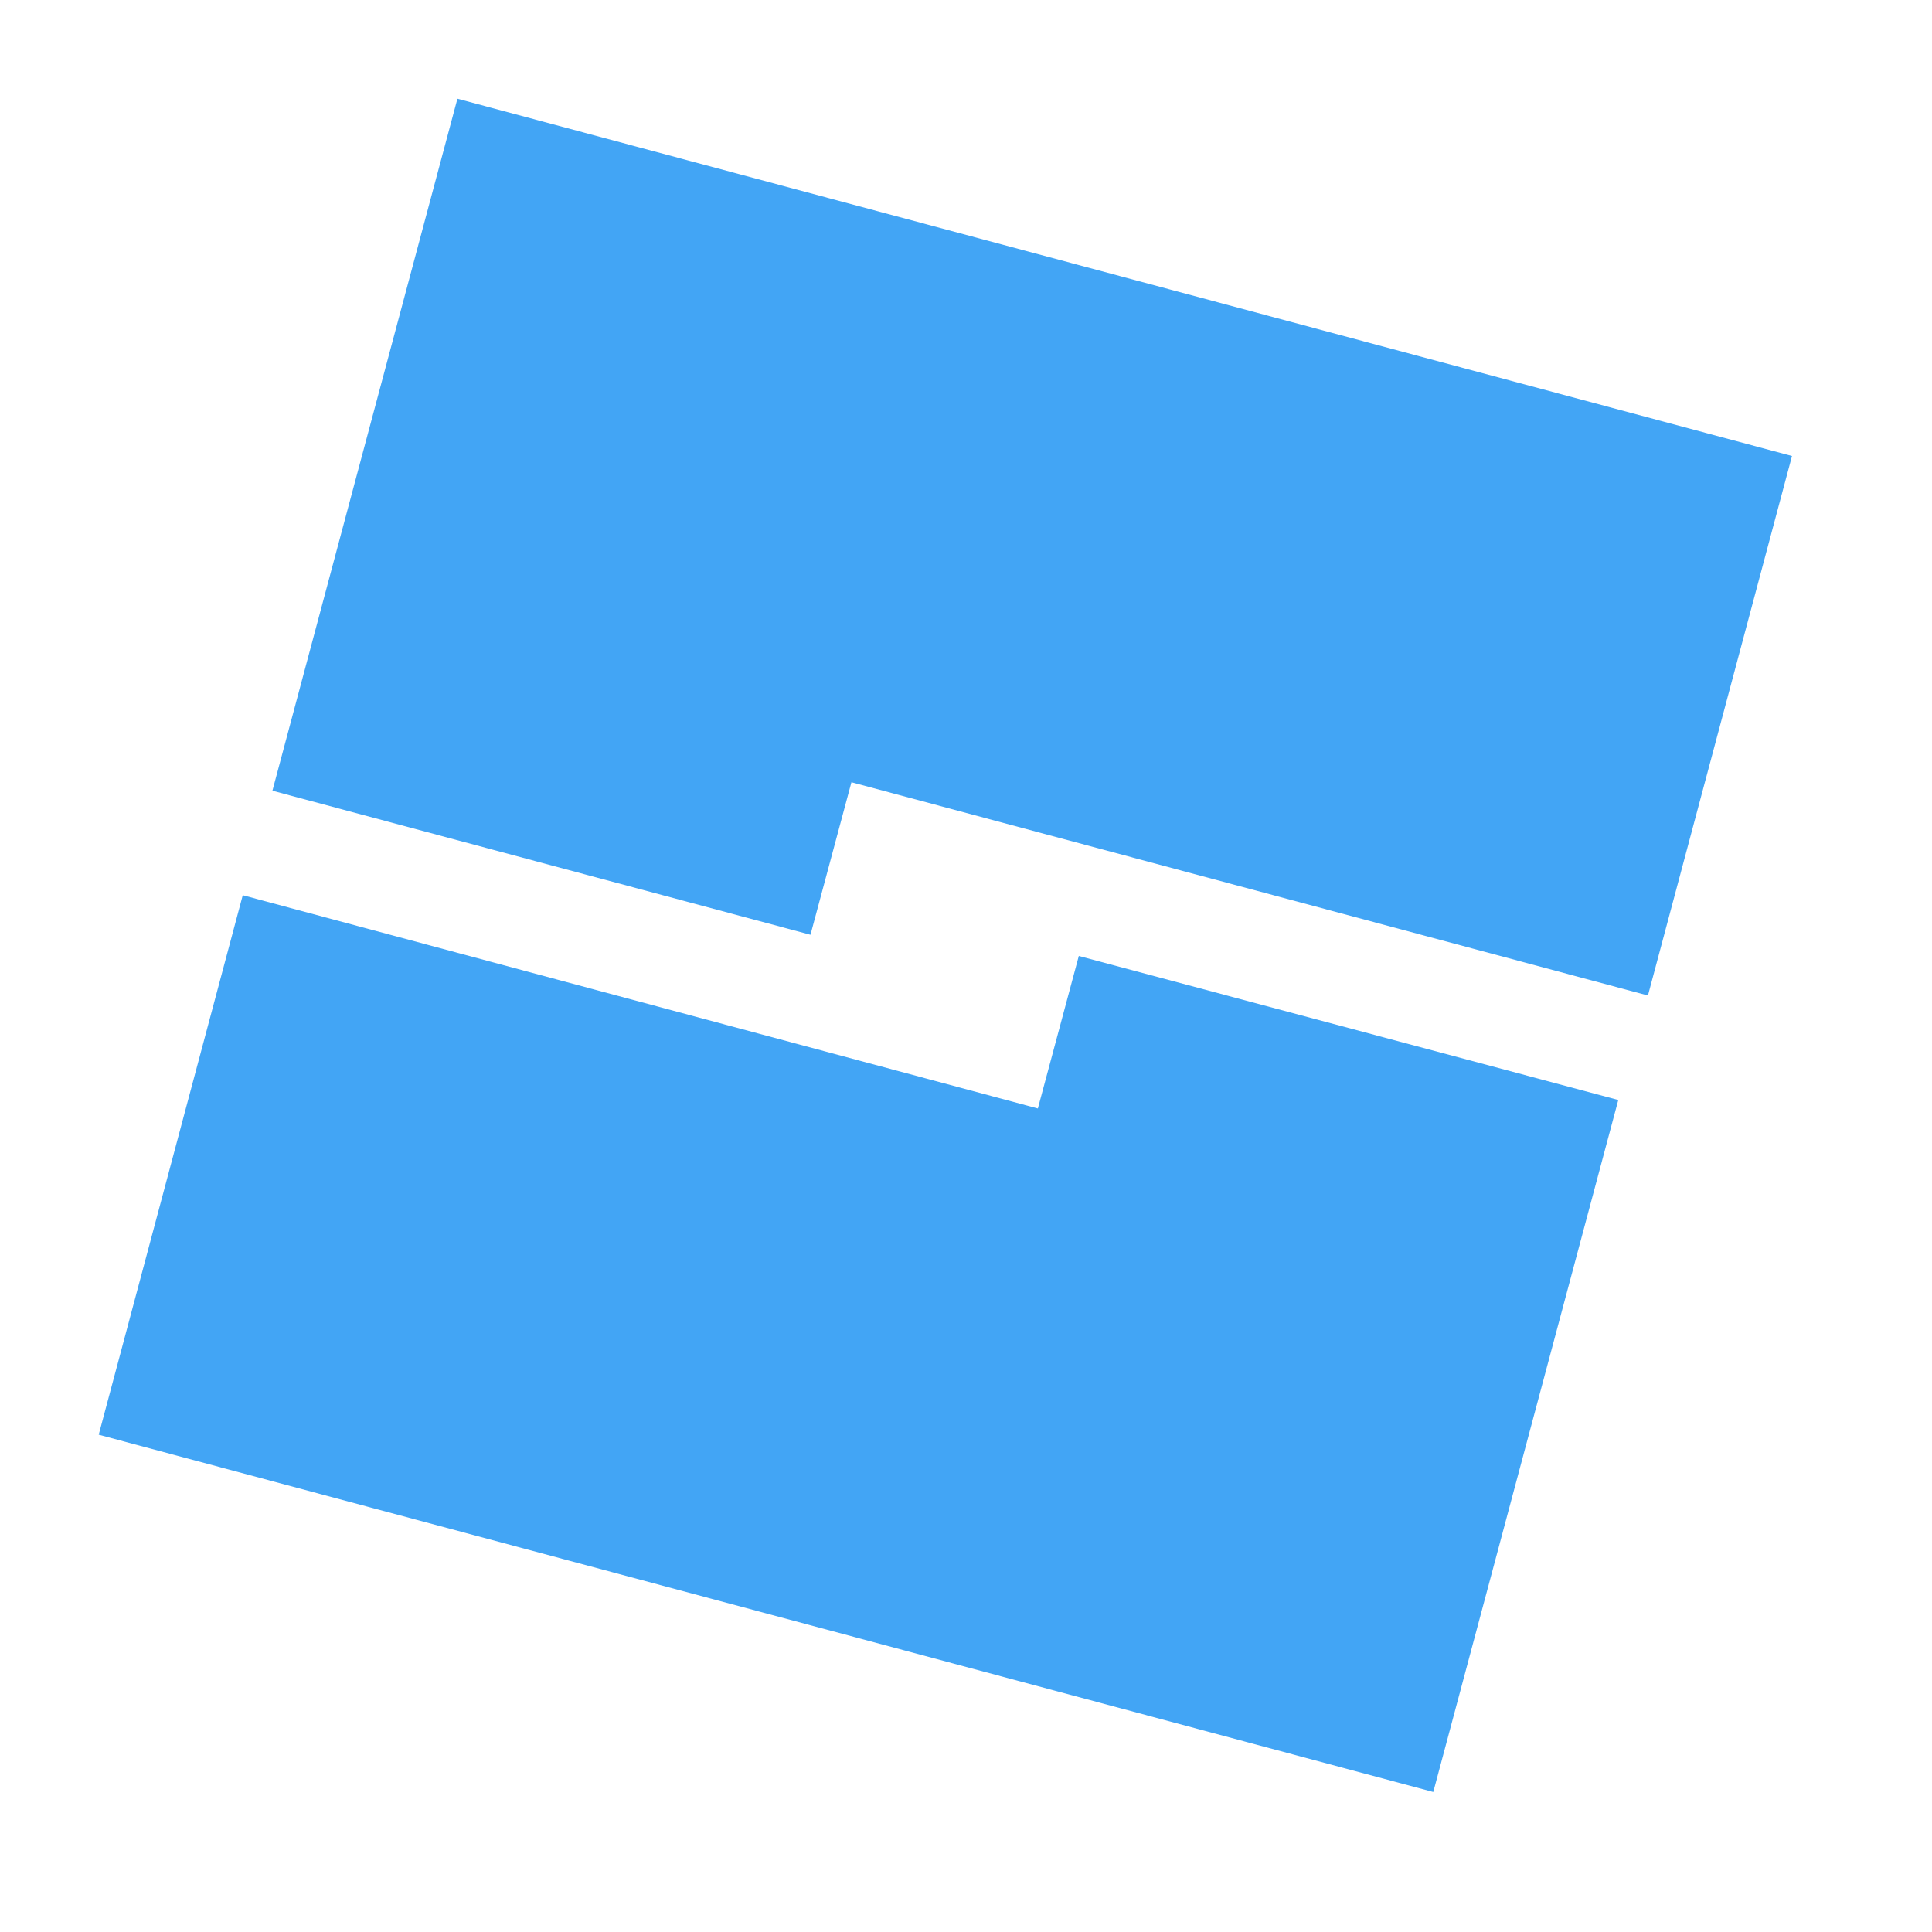 <?xml version="1.0" encoding="utf-8"?>
<svg viewBox="0 0 500 500" xmlns="http://www.w3.org/2000/svg">
  <path class="st0" d="M 118.379 25.547 L 463.766 118.015 L 426.487 257.632 L 220.351 202.443 L 209.752 241.916 L 70.501 204.636 L 118.379 25.547 Z M 370.932 463.767 L 25.546 371.299 L 62.826 231.682 L 268.596 286.871 L 279.195 247.399 L 418.812 284.678 L 370.932 463.767 Z" style="clip-rule: evenodd; fill: rgb(66, 165, 245); fill-rule: evenodd;"/>
</svg>